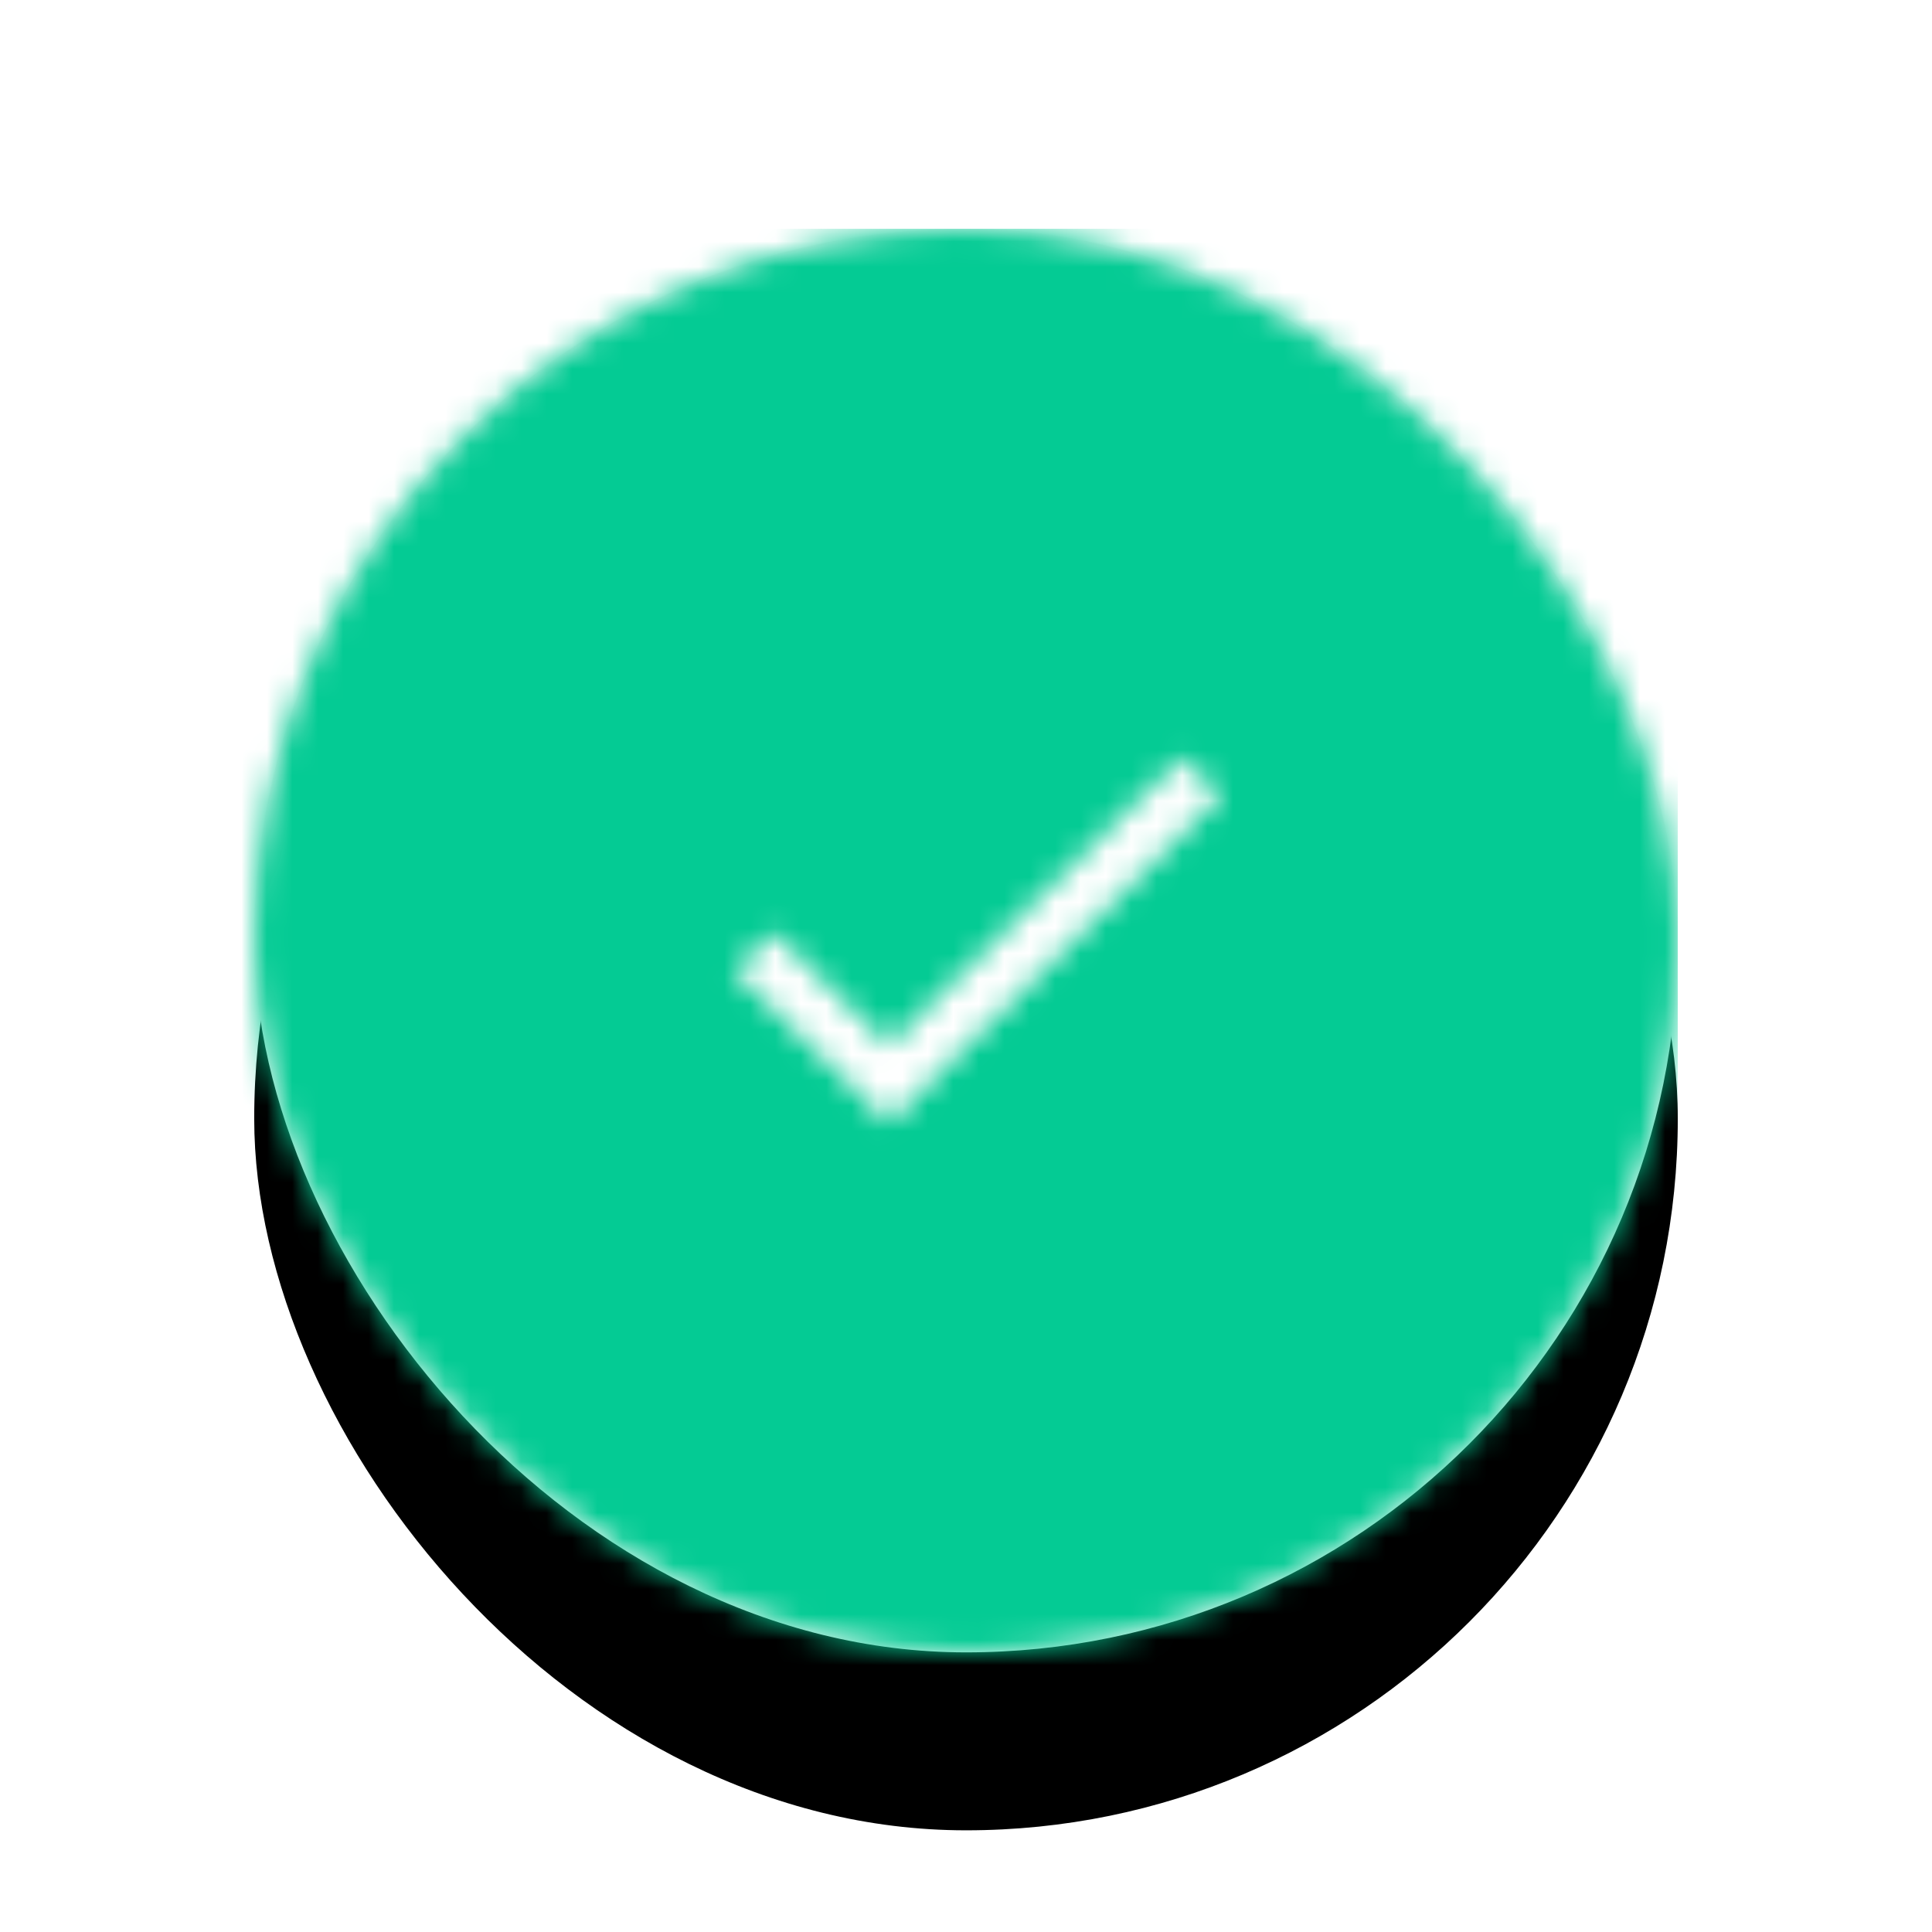 <?xml version="1.0" encoding="UTF-8"?>
<svg width="76px" height="76px" viewBox="0 0 76 76" version="1.1" xmlns="http://www.w3.org/2000/svg" xmlns:xlink="http://www.w3.org/1999/xlink">
    <!-- Generator: Sketch 51.1 (57501) - http://www.bohemiancoding.com/sketch -->
    <title>FAB / Standard / Circular / Primary Color / Focused</title>
    <desc>Created with Sketch.</desc>
    <defs>
        <rect id="path-1" x="0" y="0" width="56" height="56" rx="28"></rect>
        <filter x="-43.8%" y="-31.2%" width="187.5%" height="187.5%" filterUnits="objectBoundingBox" id="filter-3">
            <feOffset dx="0" dy="1" in="SourceAlpha" result="shadowOffsetOuter1"></feOffset>
            <feGaussianBlur stdDeviation="5" in="shadowOffsetOuter1" result="shadowBlurOuter1"></feGaussianBlur>
            <feColorMatrix values="0 0 0 0 0   0 0 0 0 0   0 0 0 0 0  0 0 0 0.2 0" type="matrix" in="shadowBlurOuter1" result="shadowMatrixOuter1"></feColorMatrix>
            <feOffset dx="0" dy="4" in="SourceAlpha" result="shadowOffsetOuter2"></feOffset>
            <feGaussianBlur stdDeviation="2.5" in="shadowOffsetOuter2" result="shadowBlurOuter2"></feGaussianBlur>
            <feColorMatrix values="0 0 0 0 0   0 0 0 0 0   0 0 0 0 0  0 0 0 0.12 0" type="matrix" in="shadowBlurOuter2" result="shadowMatrixOuter2"></feColorMatrix>
            <feOffset dx="0" dy="2" in="SourceAlpha" result="shadowOffsetOuter3"></feOffset>
            <feGaussianBlur stdDeviation="2" in="shadowOffsetOuter3" result="shadowBlurOuter3"></feGaussianBlur>
            <feColorMatrix values="0 0 0 0 0   0 0 0 0 0   0 0 0 0 0  0 0 0 0.14 0" type="matrix" in="shadowBlurOuter3" result="shadowMatrixOuter3"></feColorMatrix>
            <feMerge>
                <feMergeNode in="shadowMatrixOuter1"></feMergeNode>
                <feMergeNode in="shadowMatrixOuter2"></feMergeNode>
                <feMergeNode in="shadowMatrixOuter3"></feMergeNode>
            </feMerge>
        </filter>
        <polygon id="path-4" points="8.962 16.134 4.417 11.666 2.875 13.182 8.962 19.167 22.042 6.308 20.499 4.792"></polygon>
    </defs>
    <g id="Templates" stroke="none" stroke-width="1" fill="none" fill-rule="evenodd">
        <g id="1.2-Reset-password-success" transform="translate(-475, -394)">
            <g id="Button-/-FAB-/-Filled" transform="translate(485, 403)">
                <mask id="mask-2" fill="white">
                    <use xlink:href="#path-1"></use>
                </mask>
                <g id="Surface">
                    <use fill="black" fill-opacity="1" filter="url(#filter-3)" xlink:href="#path-1"></use>
                    <use fill="#FAFAFA" fill-rule="evenodd" xlink:href="#path-1"></use>
                </g>
                <g id="↳-Tonal-Palette" stroke-width="1" fill-rule="evenodd" mask="url(#mask-2)">
                    <g transform="translate(-1, 0)" id="✱-/-Color-/-Success">
                        <g>
                            <rect id="Rectangle-13" fill="#04CB94" x="0" y="0" width="57" height="57"></rect>
                        </g>
                    </g>
                </g>
                <g id="Icon-/-Done" mask="url(#mask-2)">
                    <g transform="translate(16, 16)">
                        <mask id="mask-5" fill="white">
                            <use xlink:href="#path-4"></use>
                        </mask>
                        <g id="Mask" stroke="none" fill="none" fill-rule="nonzero"></g>
                        <g id="↳-Icon-Color" stroke="none" stroke-width="1" fill="none" fill-rule="evenodd" mask="url(#mask-5)">
                            <rect id="Rectangle" fill="#FFFFFF" x="0" y="0" width="22.042" height="22.042"></rect>
                            <g id="✱-/-Color-/-White" fill="#FFFFFF">
                                <rect id="Rectangle-13" x="0" y="0" width="23" height="23"></rect>
                            </g>
                        </g>
                    </g>
                </g>
            </g>
        </g>
    </g>
</svg>